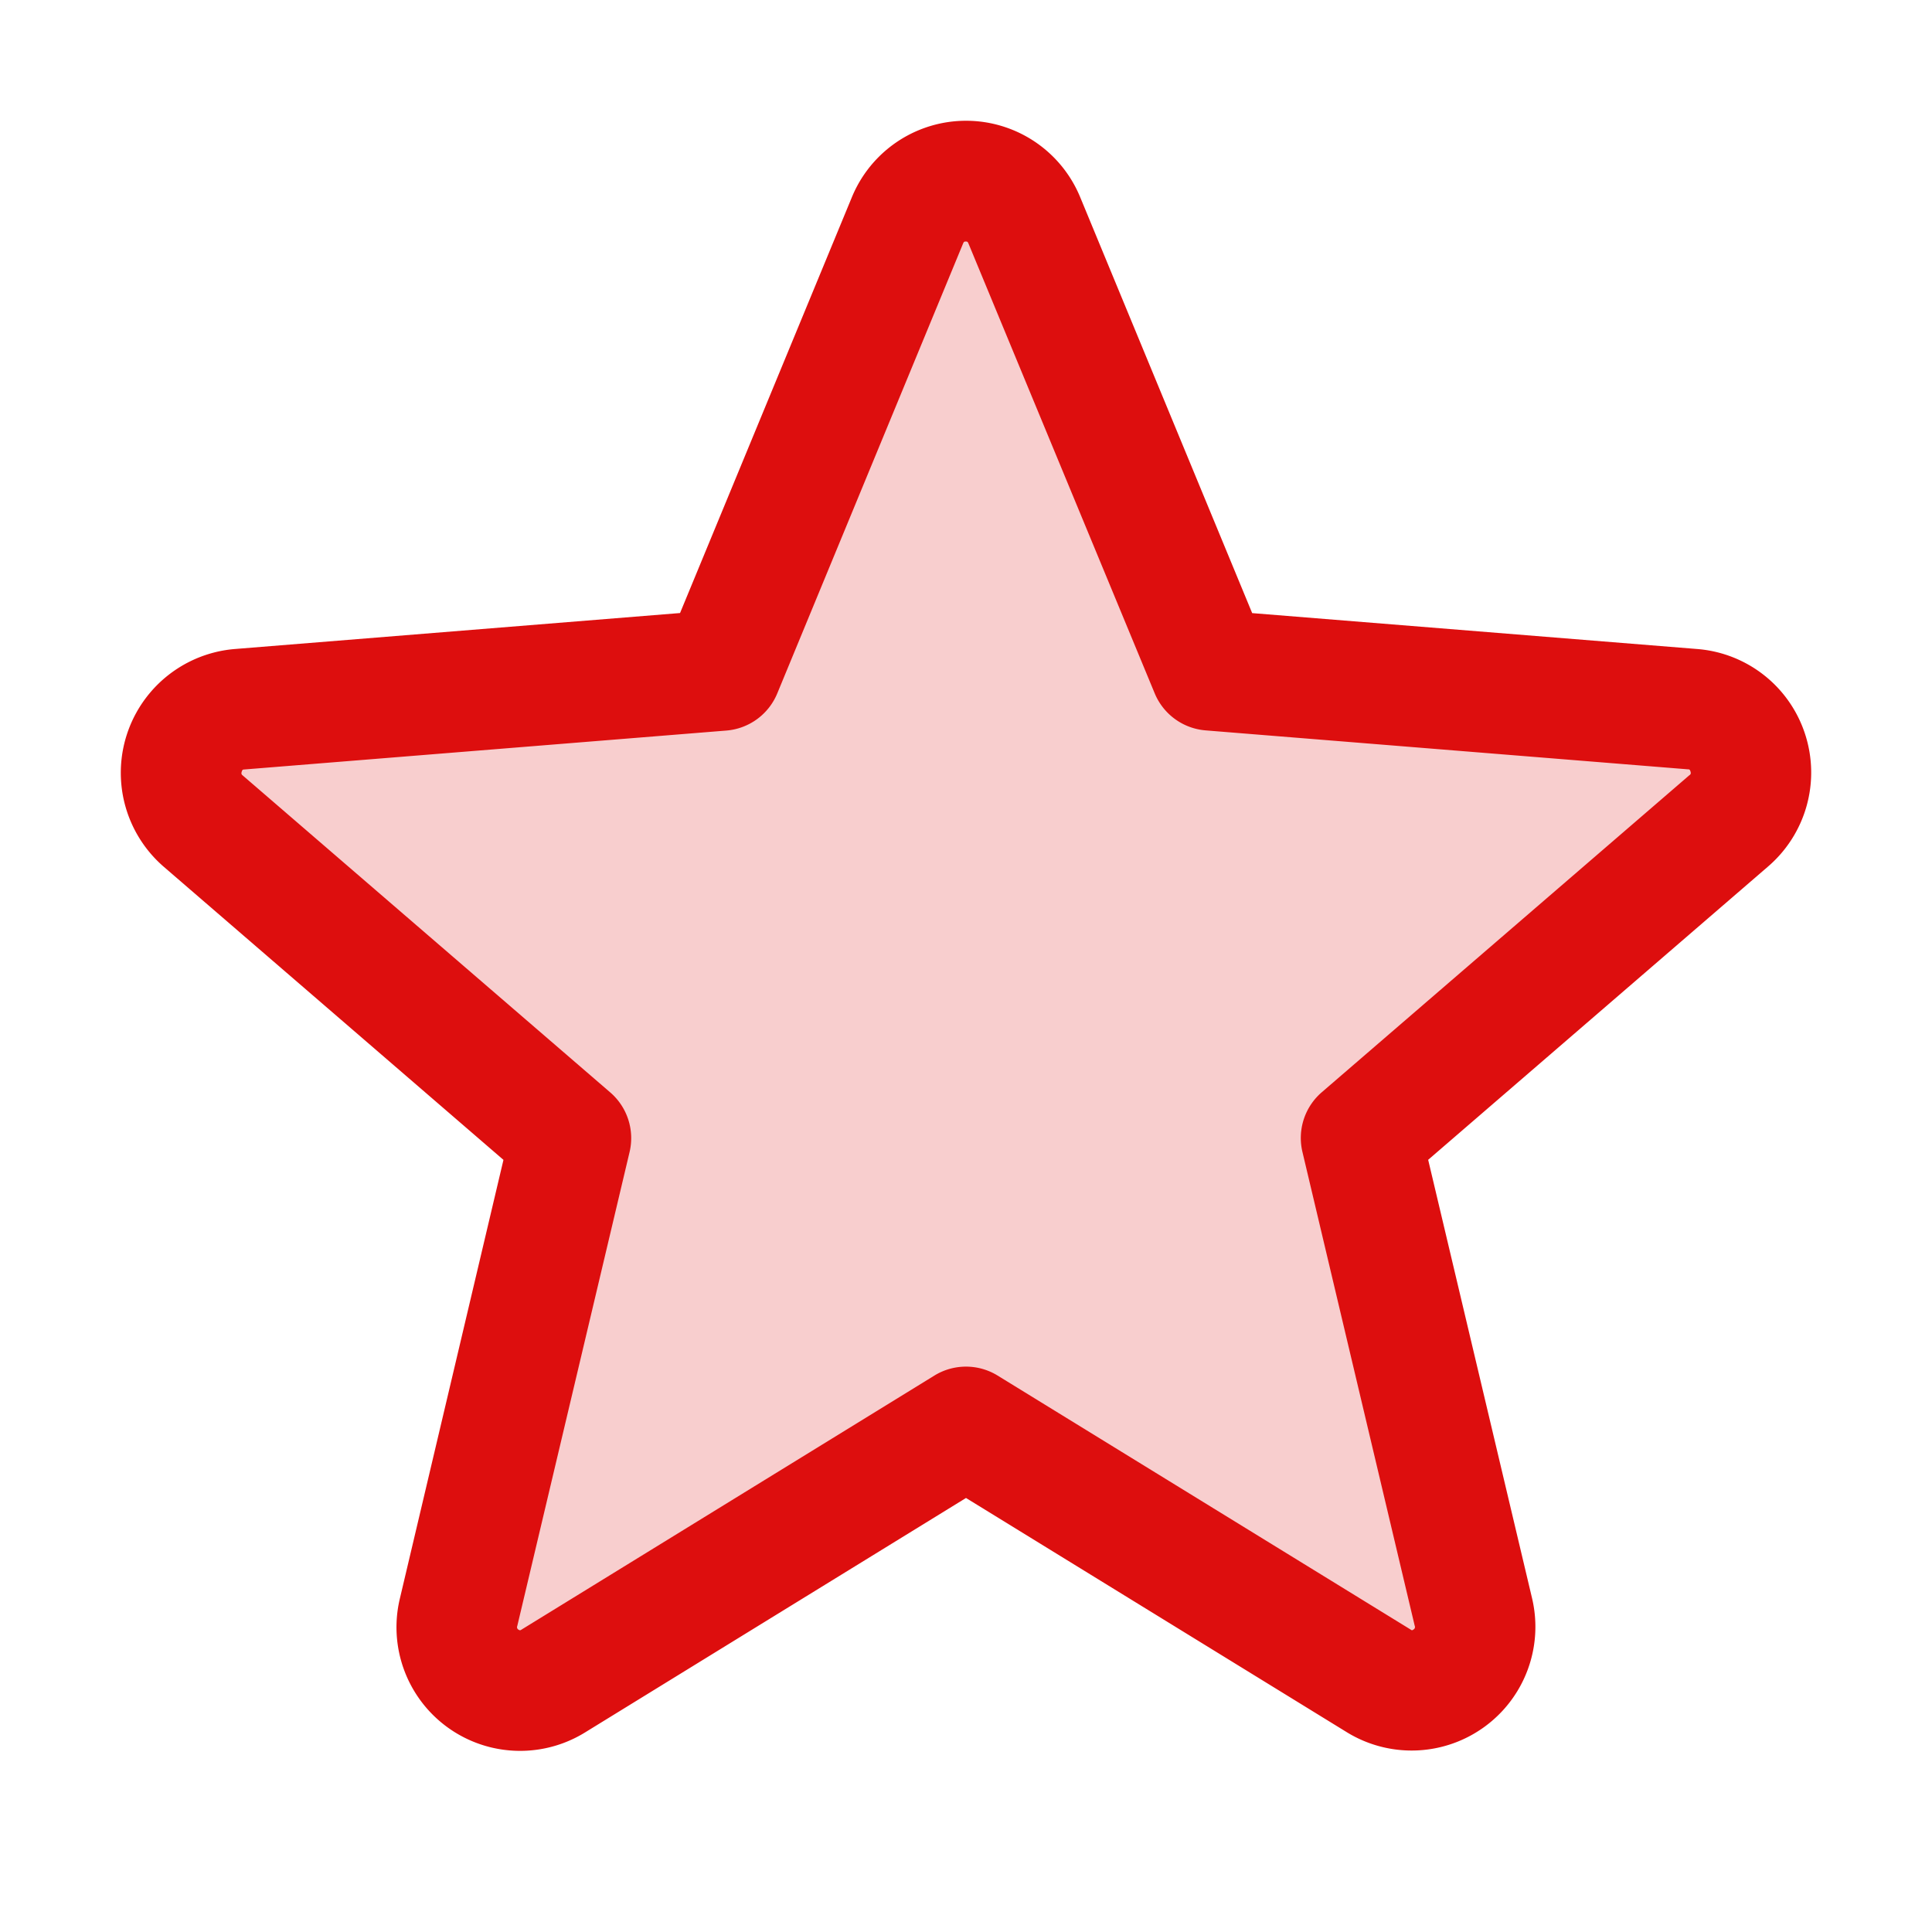 <svg xmlns="http://www.w3.org/2000/svg" viewBox="0 0 256 256" fill="#DD0E0E"><path d="M229.06,108.79l-48.7,42,14.88,62.79a8.4,8.4,0,0,1-12.52,9.17L128,189.09,73.28,222.74a8.4,8.4,0,0,1-12.52-9.17l14.88-62.79-48.7-42A8.46,8.46,0,0,1,31.73,94L95.64,88.8l24.62-59.6a8.36,8.36,0,0,1,15.48,0l24.62,59.6L224.27,94A8.46,8.46,0,0,1,229.06,108.79Z" opacity="0.2"/><path d="M239.18,97.26A16.38,16.38,0,0,0,224.92,86l-59-4.76L143.14,26.15a16.36,16.36,0,0,0-30.27,0L90.11,81.23,31.08,86a16.46,16.46,0,0,0-9.37,28.86l45,38.83L53,211.75a16.38,16.38,0,0,0,24.5,17.82L128,198.49l50.53,31.08A16.4,16.4,0,0,0,203,211.75l-13.76-58.07,45-38.83A16.43,16.43,0,0,0,239.18,97.26Zm-15.34,5.47-48.7,42a8,8,0,0,0-2.56,7.91l14.88,62.8a.37.37,0,0,1-.17.48c-.18.14-.23.11-.38,0l-54.72-33.65a8,8,0,0,0-8.38,0L69.09,215.94c-.15.09-.19.12-.38,0a.37.37,0,0,1-.17-.48l14.88-62.8a8,8,0,0,0-2.56-7.91l-48.7-42c-.12-.1-.23-.19-.13-.5s.18-.27.33-.29l63.92-5.16A8,8,0,0,0,103,91.86l24.62-59.61c.08-.17.11-.25.35-.25s.27.08.35.25L153,91.86a8,8,0,0,0,6.75,4.92l63.92,5.16c.15,0,.24,0,.33.29S224,102.63,223.84,102.73Z"/></svg>